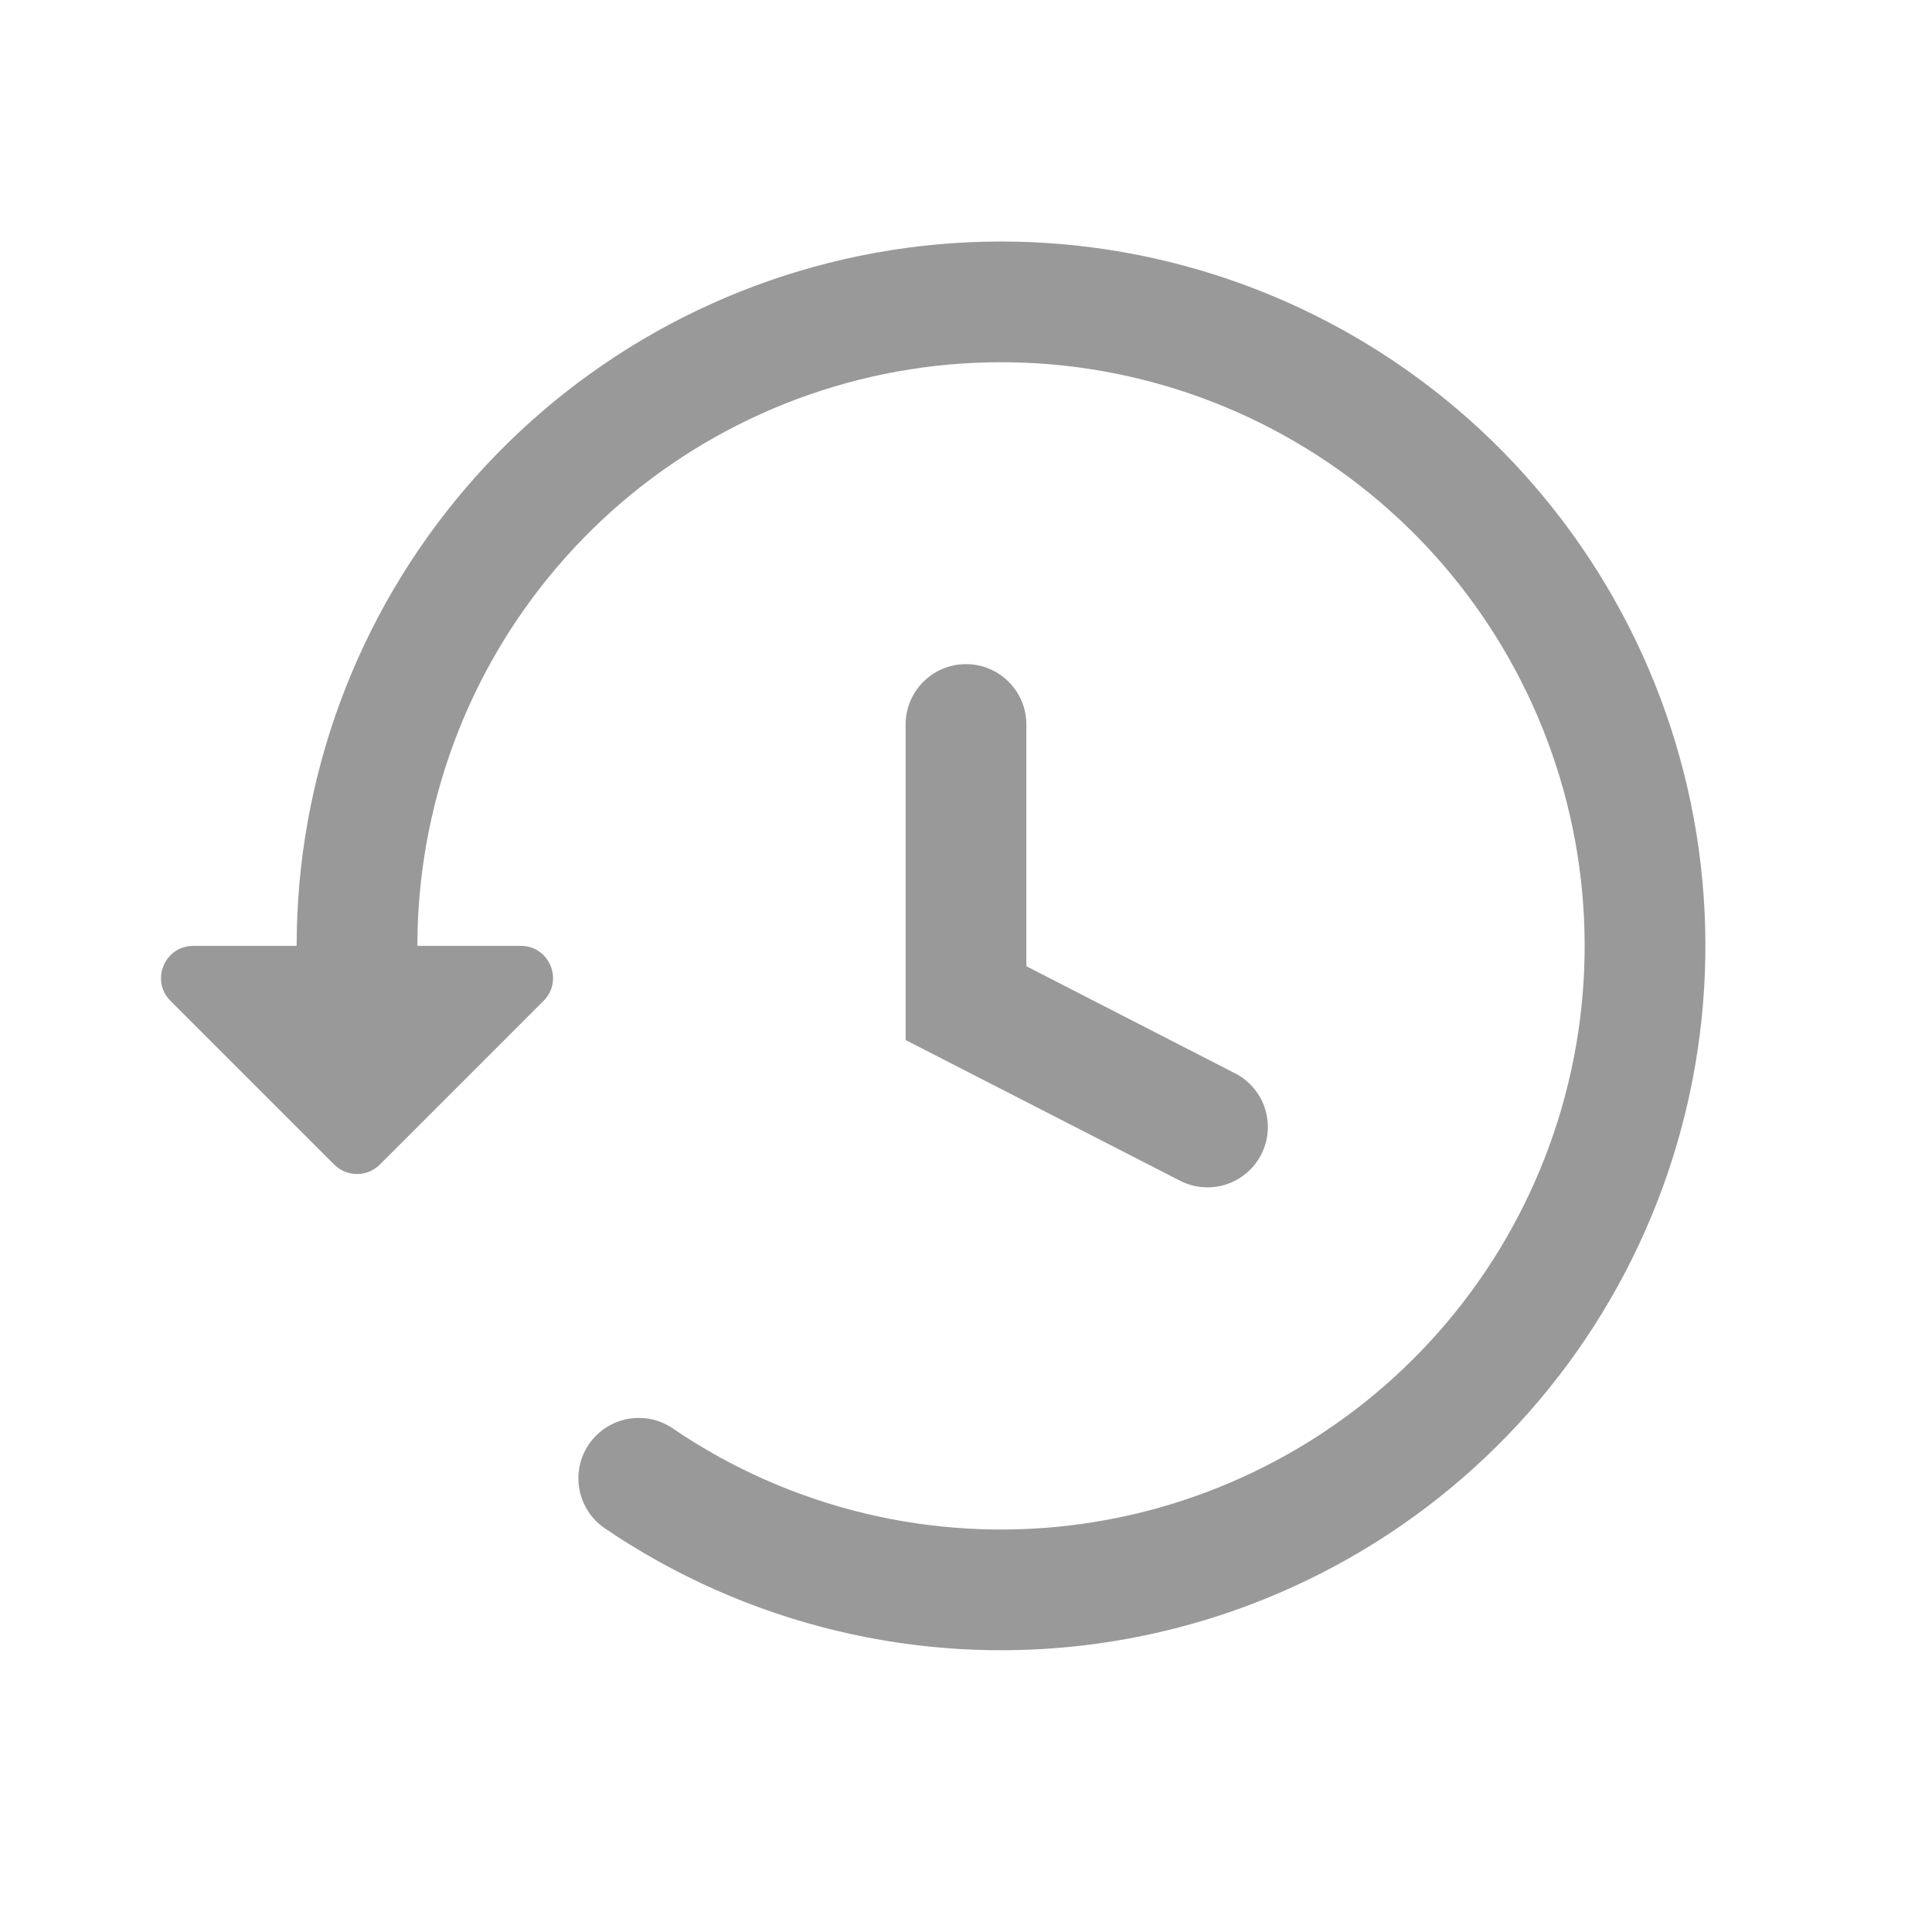 <svg width="24" height="24" viewBox="0 0 24 24" fill="none" xmlns="http://www.w3.org/2000/svg">
<g clip-path="url(#clip0_348_8110)">
<path fill-rule="evenodd" clip-rule="evenodd" d="M12 8.25C12.414 8.25 12.75 8.586 12.75 9V12.003L15.342 13.333C15.711 13.522 15.856 13.974 15.667 14.342C15.478 14.711 15.026 14.856 14.658 14.667L11.25 12.92V9C11.25 8.586 11.586 8.25 12 8.25Z" fill="#999999"/>
<path d="M2.118 12.433L4.152 14.467C4.308 14.623 4.562 14.623 4.718 14.467L6.752 12.433C7.004 12.181 6.827 11.752 6.472 11.75H5.185C5.185 10.024 5.801 8.354 6.922 7.042C8.043 5.729 9.596 4.859 11.301 4.589C13.006 4.319 14.751 4.666 16.223 5.568C17.695 6.47 18.797 7.868 19.33 9.51C19.864 11.151 19.794 12.93 19.133 14.524C18.473 16.119 17.265 17.426 15.726 18.21C14.188 18.994 12.421 19.203 10.743 18.8C9.883 18.593 9.076 18.234 8.357 17.744C8.015 17.511 7.548 17.6 7.315 17.942C7.082 18.285 7.171 18.752 7.513 18.985C8.381 19.575 9.355 20.009 10.393 20.258C12.418 20.745 14.551 20.492 16.407 19.546C18.264 18.601 19.722 17.023 20.519 15.098C21.316 13.174 21.401 11.027 20.757 9.046C20.113 7.065 18.783 5.378 17.007 4.289C15.231 3.201 13.124 2.782 11.066 3.108C9.009 3.434 7.135 4.483 5.782 6.067C4.428 7.652 3.685 9.667 3.685 11.75L2.401 11.75C2.044 11.75 1.866 12.181 2.118 12.433Z" fill="#999999"/>
</g>
<defs>
<clipPath id="clip0_348_8110">
<rect width="24" height="24" fill="white"/>
</clipPath>
</defs>
</svg>
